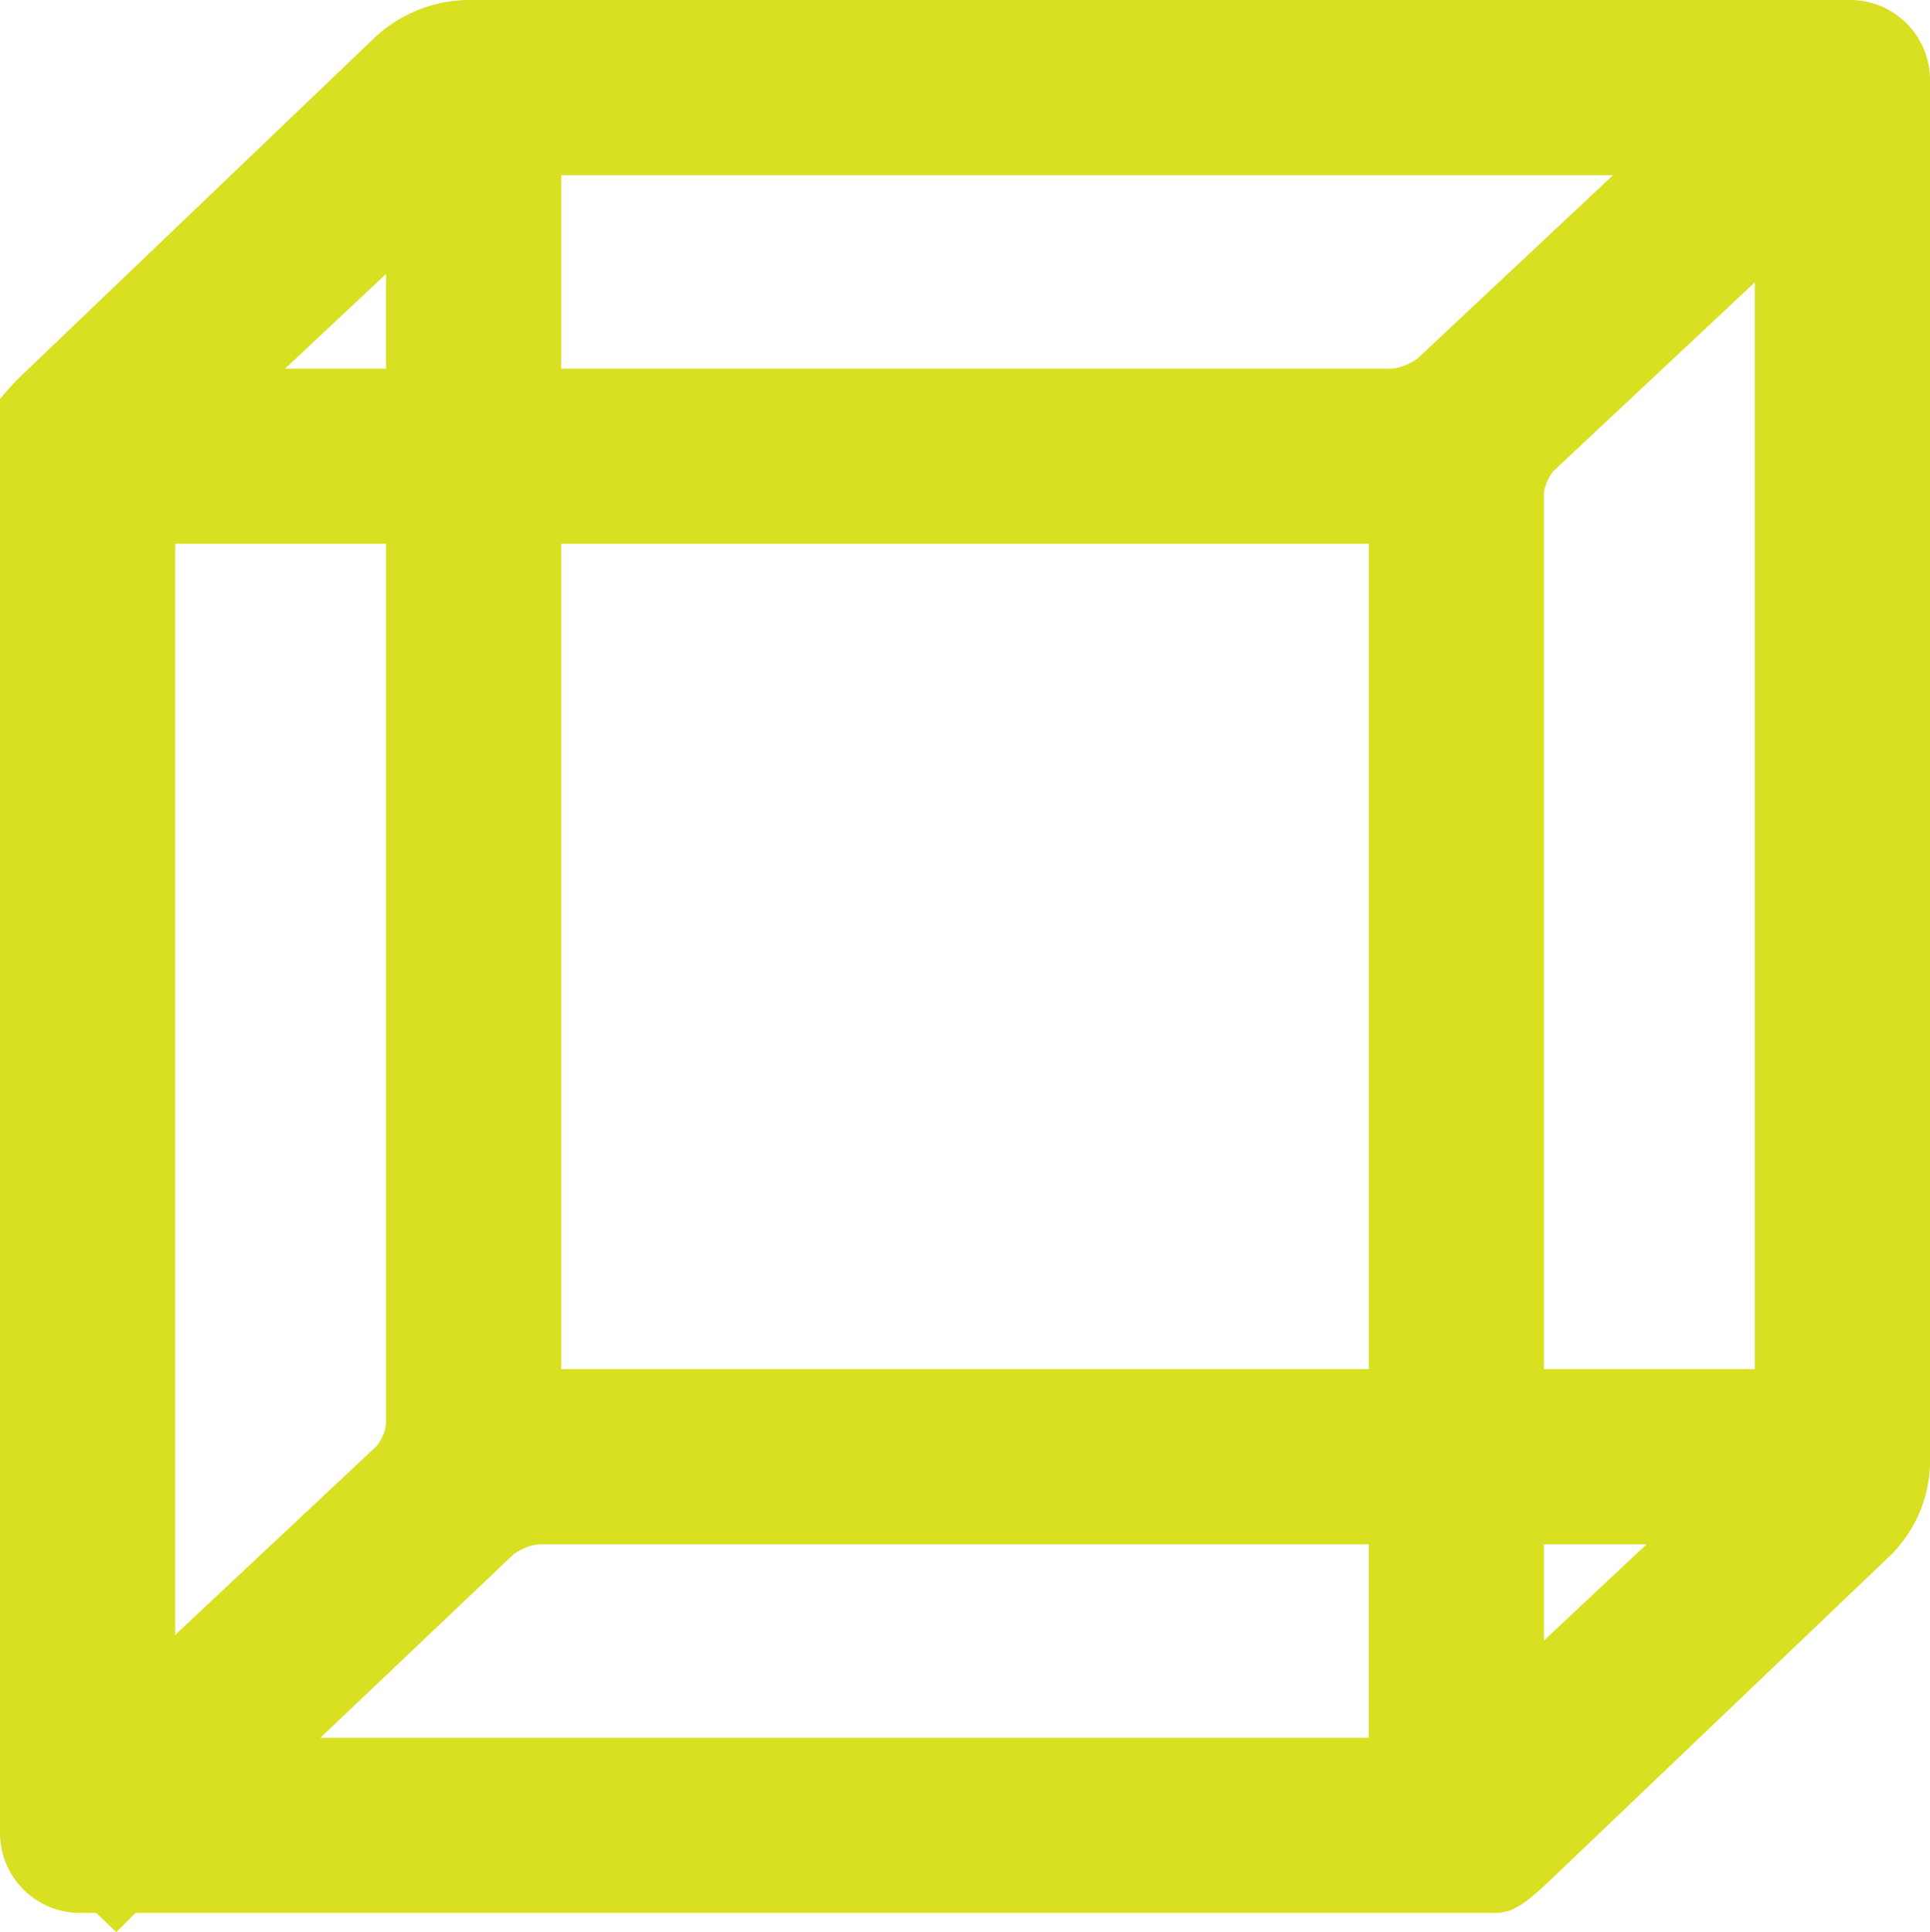 <svg id="Layer_1" data-name="Layer 1" xmlns="http://www.w3.org/2000/svg" viewBox="0 0 112.771 112.871"><defs><style>.cls-1{fill:#d9e021;}</style></defs><title>Plant Tracer Assets</title><path class="cls-1" d="M110.047,4.662a1.944,1.944,0,0,0-1.938-1.938H27.22a5.582,5.582,0,0,0-3.338,1.339L4.169,22.918c-0.77.737-1.411,1.349-1.423,1.36a0.235,0.235,0,0,0-.023.119v82.687A1.944,1.944,0,0,0,4.662,109.023H4.781c1.066,0,1.946.008,1.955,0.018a0.026,0.026,0,0,0,.037,0c0.011-.01.892-0.018,1.957-0.018H87.306a9.653,9.653,0,0,0,1.585-1.338l19.755-18.857a5.204,5.204,0,0,0,1.402-3.276V4.662ZM25.282,83.197a5.133,5.133,0,0,1-1.414,3.263L8.923,100.467c-0.778.729-1.414,0.453-1.414-.613V30.981a1.944,1.944,0,0,1,1.938-1.938H23.344A1.944,1.944,0,0,1,25.282,30.981V83.197ZM30.068,30.981a1.944,1.944,0,0,1,1.938-1.938H80.766A1.944,1.944,0,0,1,82.704,30.981V80.767A1.944,1.944,0,0,1,80.766,82.705H32.005a1.944,1.944,0,0,1-1.938-1.938V30.981Zm57.422-2.181a5.133,5.133,0,0,1,1.414-3.263l14.945-14.007c0.778-.729,1.414-0.453,1.414.613V80.767a1.944,1.944,0,0,1-1.938,1.938H89.427a1.944,1.944,0,0,1-1.938-1.938V28.8ZM99.202,7.51c1.066,0,1.302.596,0.524,1.325L84.684,22.933a5.672,5.672,0,0,1-3.352,1.325H32.005a1.944,1.944,0,0,1-1.938-1.938V9.448A1.944,1.944,0,0,1,32.005,7.51h67.196ZM23.868,11.041c0.778-.729,1.414-0.453,1.414.613v10.666a1.944,1.944,0,0,1-1.938,1.938H11.705c-1.066,0-1.302-.596-0.524-1.325ZM13.836,104.238c-1.066,0-1.305-.6-0.533-1.334L28.131,88.824a5.614,5.614,0,0,1,3.343-1.334H80.766a1.944,1.944,0,0,1,1.938,1.938v12.872a1.944,1.944,0,0,1-1.938,1.938H13.836Zm75.067-3.442c-0.778.729-1.414,0.453-1.414-.613V89.428a1.944,1.944,0,0,1,1.938-1.938h11.735c1.066,0,1.302.596,0.524,1.325Z"/><path class="cls-1" d="M7.337,110.555l-1.268-.027c-0.338-.003-0.793-0.004-1.289-0.004H4.662A3.443,3.443,0,0,1,1.224,107.085V24.398a1.627,1.627,0,0,1,.462-1.181l0.092-.085c0.014-.016.626-0.601,1.354-1.298L22.845,2.98a7.069,7.069,0,0,1,4.375-1.756h80.89a3.442,3.442,0,0,1,3.438,3.438V85.552a6.702,6.702,0,0,1-1.866,4.361L89.927,108.77c-1.758,1.68-2.091,1.754-2.621,1.754H8.729c-0.533,0-1.019.002-1.363,0.005ZM5.625,110.05l0.034,0.037ZM4.224,24.94V107.085a0.445,0.445,0,0,0,.438.438H4.78c0.969,0,1.578,0,1.984.026,0.395-.026.992-0.026,1.965-0.026H86.832c0.223-.186.574-0.495,1.022-0.923l19.755-18.857a3.775,3.775,0,0,0,.938-2.191V4.662a0.444,0.444,0,0,0-.438-0.438H27.22a4.17,4.17,0,0,0-2.301.924L5.206,24.002C4.832,24.359,4.487,24.689,4.224,24.94Zm-0.418.397,0.001,0.001c0.01-.009.019-0.019,0.027-0.027Zm76.96,80.399H13.836a2.165,2.165,0,0,1-1.566-3.921L27.098,87.736a7.11,7.11,0,0,1,4.376-1.746h49.292a3.442,3.442,0,0,1,3.438,3.438V102.3A3.442,3.442,0,0,1,80.766,105.737Zm-66.51-1.66h0Zm1.4-1.34H80.766a0.444,0.444,0,0,0,.438-0.438V89.428a0.444,0.444,0,0,0-.438-0.438h-49.292a4.215,4.215,0,0,0-2.311.923Zm-1.938-.008h0Zm74.397-.027a2.048,2.048,0,0,1-.808-0.164,2.345,2.345,0,0,1-1.318-2.355V89.428a3.441,3.441,0,0,1,3.438-3.438h11.735a2.158,2.158,0,0,1,1.55,3.919l-12.783,11.981A2.635,2.635,0,0,1,88.115,102.702Zm1.312-13.712a0.443,0.443,0,0,0-.438.438v9.231l10.316-9.669H89.427ZM8.136,102.374A2.043,2.043,0,0,1,7.329,102.21a2.345,2.345,0,0,1-1.319-2.355v-68.874a3.441,3.441,0,0,1,3.438-3.438H23.345a3.441,3.441,0,0,1,3.438,3.438v52.217a6.632,6.632,0,0,1-1.888,4.356L9.948,101.562A2.628,2.628,0,0,1,8.136,102.374ZM9.447,30.543a0.443,0.443,0,0,0-.438.438V98.329l13.833-12.964a3.702,3.702,0,0,0,.939-2.168V30.98a0.443,0.443,0,0,0-.438-0.438H9.447Zm93.877,53.661H89.427a3.441,3.441,0,0,1-3.438-3.438V28.8a6.625,6.625,0,0,1,1.889-4.357l14.945-14.007a2.226,2.226,0,0,1,3.938,1.707v68.624A3.441,3.441,0,0,1,103.324,84.204Zm0.438-70.536-13.833,12.964a3.694,3.694,0,0,0-.939,2.168V80.767a0.443,0.443,0,0,0,.438.438h13.897a0.443,0.443,0,0,0,.438-0.438V13.668Zm1.195-1.111h0ZM80.766,84.204H32.005a3.441,3.441,0,0,1-3.438-3.438V30.98a3.441,3.441,0,0,1,3.438-3.438H80.766a3.442,3.442,0,0,1,3.438,3.438V80.767A3.442,3.442,0,0,1,80.766,84.204ZM32.005,30.543a0.443,0.443,0,0,0-.438.438V80.767a0.443,0.443,0,0,0,.438.438H80.766a0.444,0.444,0,0,0,.438-0.438V30.98a0.444,0.444,0,0,0-.438-0.438H32.005ZM81.332,25.758H32.005a3.441,3.441,0,0,1-3.438-3.438V9.448a3.442,3.442,0,0,1,3.438-3.438H99.202a2.281,2.281,0,0,1,2.348,1.338,2.281,2.281,0,0,1-.799,2.582L85.71,24.027A7.169,7.169,0,0,1,81.332,25.758ZM32.005,9.01a0.444,0.444,0,0,0-.438.438V22.32a0.443,0.443,0,0,0,.438.438H81.332a4.203,4.203,0,0,0,2.327-.92L97.346,9.01H32.005ZM99.32,9.018h0ZM23.345,25.758H11.705a2.159,2.159,0,0,1-1.55-3.92l12.688-11.892a2.226,2.226,0,0,1,3.939,1.708v10.666A3.441,3.441,0,0,1,23.345,25.758Zm-9.784-3h9.784a0.443,0.443,0,0,0,.438-0.438V13.178ZM11.586,22.75h0Z"/><path class="cls-1" d="M6.773,110.772l-0.543-.52c-0.348-.004-0.87-0.006-1.45-0.006a3.193,3.193,0,0,1-3.28-3.162V23.857l0.423-.484,21.112-20.193A6.767,6.767,0,0,1,27.221,1.5h80.889a3.166,3.166,0,0,1,3.162,3.163v80.889a6.396,6.396,0,0,1-1.78,4.162L89.736,108.571c-1.755,1.676-2.024,1.676-2.43,1.676H8.73c-0.571,0-1.088.002-1.437,0.006ZM3.948,24.824v82.261a0.715,0.715,0,0,0,.714.714c1.026,0,1.648,0,2.049.026,0.367-.026.966-0.026,2.019-0.026H86.932c0.23-.188.625-0.532,1.114-0.999l19.755-18.857a4.051,4.051,0,0,0,1.022-2.391V4.663a0.724,0.724,0,0,0-.714-0.715h-80.889a4.447,4.447,0,0,0-2.492,1L4.397,24.394C4.227,24.557,4.075,24.703,3.948,24.824Zm76.818,80.638H13.836a1.894,1.894,0,0,1-1.376-3.446L27.289,87.937a6.791,6.791,0,0,1,4.185-1.671H80.766a3.166,3.166,0,0,1,3.162,3.162v12.873A3.166,3.166,0,0,1,80.766,105.462Zm-65.801-2.448H80.766a0.715,0.715,0,0,0,.714-0.714V89.427a0.723,0.723,0,0,0-.714-0.714H31.474a4.477,4.477,0,0,0-2.499.998Zm73.147-.588a1.756,1.756,0,0,1-.693-0.14,2.083,2.083,0,0,1-1.152-2.103V89.427a3.166,3.166,0,0,1,3.162-3.162h11.735a1.887,1.887,0,0,1,1.36,3.443L89.739,101.689A2.368,2.368,0,0,1,88.111,102.425Zm0.618-2.068h0Zm0.698-11.644a0.723,0.723,0,0,0-.714.714V99.296l11.29-10.582H89.427Zm11.545-.929h0ZM8.131,102.097a1.756,1.756,0,0,1-.693-0.14,2.083,2.083,0,0,1-1.152-2.103V30.981a3.166,3.166,0,0,1,3.162-3.162H23.344a3.166,3.166,0,0,1,3.162,3.162V83.197a6.328,6.328,0,0,1-1.799,4.156L9.76,101.36A2.372,2.372,0,0,1,8.131,102.097ZM9.447,30.267a0.723,0.723,0,0,0-.714.714V98.968L23.032,85.567A3.978,3.978,0,0,0,24.058,83.197V30.981a0.723,0.723,0,0,0-.714-0.714H9.447ZM103.325,83.929H89.427a3.166,3.166,0,0,1-3.162-3.162V28.8a6.328,6.328,0,0,1,1.799-4.156l14.947-14.007a1.954,1.954,0,0,1,3.475,1.505V80.767A3.166,3.166,0,0,1,103.325,83.929Zm0.714-70.9-14.299,13.401a3.978,3.978,0,0,0-1.026,2.37V80.767a0.723,0.723,0,0,0,.714.714h13.897a0.723,0.723,0,0,0,.714-0.714V13.029Zm-0.016-1.06h0ZM80.766,83.929H32.005a3.166,3.166,0,0,1-3.162-3.162V30.981a3.166,3.166,0,0,1,3.162-3.162H80.766a3.166,3.166,0,0,1,3.162,3.162V80.767A3.166,3.166,0,0,1,80.766,83.929ZM32.005,30.267a0.723,0.723,0,0,0-.714.714V80.767a0.723,0.723,0,0,0,.714.714H80.766a0.723,0.723,0,0,0,.714-0.714V30.981a0.723,0.723,0,0,0-.714-0.714H32.005Zm49.327-4.785H32.005a3.166,3.166,0,0,1-3.162-3.162V9.448a3.166,3.166,0,0,1,3.162-3.162H99.202a2.018,2.018,0,0,1,2.092,1.164,2.019,2.019,0,0,1-.732,2.278l-15.041,14.097A6.851,6.851,0,0,1,81.333,25.482ZM32.005,8.734a0.715,0.715,0,0,0-.714.714V22.321a0.723,0.723,0,0,0,.714.714H81.333a4.469,4.469,0,0,0,2.515-.995L98.042,8.734H32.005ZM23.344,25.482H11.705a1.887,1.887,0,0,1-1.36-3.443L23.032,10.148a1.954,1.954,0,0,1,3.474,1.506V22.321A3.166,3.166,0,0,1,23.344,25.482ZM12.863,23.034H23.344a0.723,0.723,0,0,0,.714-0.714V12.541Zm-1.342-.016h0Z"/><path class="cls-1" d="M6.794,112.871L5.623,111.748c-0.254-.001-0.54-0.002-0.843-0.002A4.672,4.672,0,0,1,0,107.085V23.293l0.887-1.005L21.998,2.096A8.191,8.191,0,0,1,27.221,0h80.889a4.668,4.668,0,0,1,4.662,4.663V85.552a7.821,7.821,0,0,1-2.244,5.247L90.772,109.655c-1.78,1.7-2.429,2.091-3.467,2.091H8.729c-0.29,0-.565.001-0.812,0.002Zm-1.346-6.571c0.55,0.001.948,0.006,1.26,0.022,0.416-.023,1.01-0.023,2.021-0.023h2.78a3.166,3.166,0,0,1-1.291-3.386,3.652,3.652,0,0,1-2.088.684,3.284,3.284,0,0,1-1.284-.261,3.387,3.387,0,0,1-1.398-1.162v4.126Zm77.712-.001H86.376c0.181-.16.395-0.356,0.634-0.584l2.002-1.912a3.059,3.059,0,0,1-2.192-.143,3.367,3.367,0,0,1-1.396-1.165A4.668,4.668,0,0,1,83.16,106.299Zm-64.438-4.785H79.979V90.214H31.474a3.185,3.185,0,0,0-1.468.587Zm71.491-11.3V95.834L96.21,90.214H90.214ZM10.233,31.768V95.507L22.007,84.473a2.655,2.655,0,0,0,.551-1.275V31.768H10.233Zm93.251,53.658a3.149,3.149,0,0,1,1.304,3.318l1.977-1.887a2.729,2.729,0,0,0,.559-1.306V83.161A4.664,4.664,0,0,1,103.484,85.426Zm-20.991-.329a4.694,4.694,0,0,1,2.604,2.604,4.694,4.694,0,0,1,2.604-2.604,4.688,4.688,0,0,1-2.604-2.604A4.688,4.688,0,0,1,82.493,85.097Zm-54.487-1.938v0.038a7.316,7.316,0,0,1-.613,2.793,8.764,8.764,0,0,1,2.556-1.041A4.687,4.687,0,0,1,28.006,83.159Zm62.208-3.179h12.324V16.491L90.765,27.524a2.654,2.654,0,0,0-.551,1.276V79.98Zm-57.422,0h47.188V31.768H32.792V79.98Zm-7.721-53.33a4.694,4.694,0,0,1,2.604,2.604,4.694,4.694,0,0,1,2.604-2.604A4.688,4.688,0,0,1,27.675,24.046,4.688,4.688,0,0,1,25.071,26.65Zm57.765,0.154a4.696,4.696,0,0,1,1.934,1.79,7.587,7.587,0,0,1,.745-2.89A8.819,8.819,0,0,1,82.836,26.805ZM5.448,25.464v3.123a4.668,4.668,0,0,1,3.933-2.268,3.152,3.152,0,0,1-1.287-3.385ZM32.792,21.534H81.333a3.136,3.136,0,0,0,1.49-.59l11.425-10.71H32.792v11.3Zm-16.135,0h5.9V16.003ZM104.626,8.403a3.209,3.209,0,0,1,2.697,1.418v-4.373h-5.796A3.162,3.162,0,0,1,102.79,8.929,3.533,3.533,0,0,1,104.626,8.403ZM24.645,7.914a3.2,3.2,0,0,1,2.7,1.424,4.666,4.666,0,0,1,2.269-3.89H27.221a3.154,3.154,0,0,0-1.456.585l-2.126,2.033A3.405,3.405,0,0,1,24.645,7.914Z"/></svg>